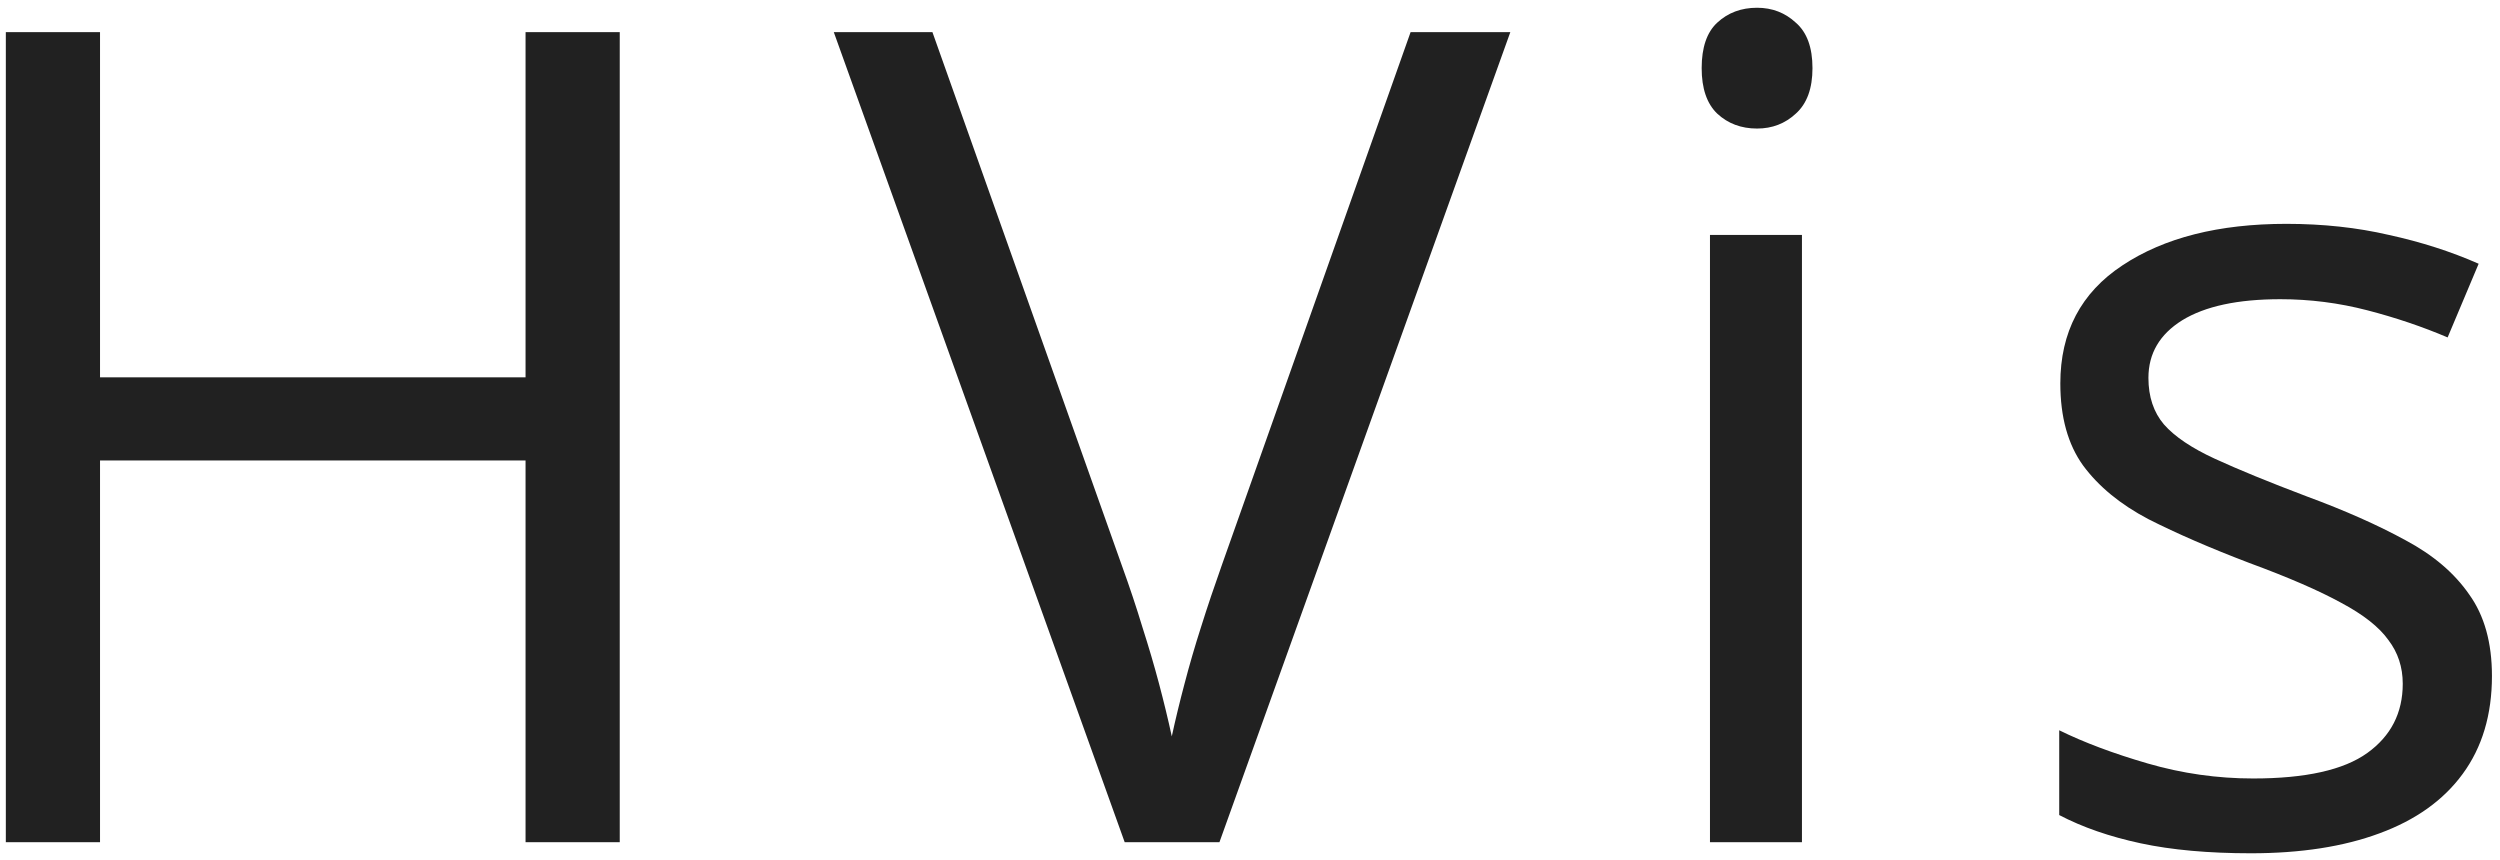 <svg width="282" height="97" viewBox="0 0 282 97" fill="none" xmlns="http://www.w3.org/2000/svg">
<path d="M69.907 95H59.282V51.938H11.283V95H0.658V3.625H11.283V42.562H59.282V3.625H69.907V95ZM170.365 3.625L137.553 95H126.865L94.052 3.625H105.178L126.553 63.812C127.428 66.229 128.198 68.542 128.865 70.75C129.573 72.958 130.198 75.083 130.74 77.125C131.282 79.167 131.761 81.146 132.178 83.062C132.594 81.146 133.073 79.167 133.615 77.125C134.157 75.042 134.782 72.896 135.49 70.688C136.198 68.438 136.99 66.083 137.865 63.625L159.115 3.625H170.365ZM203.26 26.5V95H192.885V26.5H203.26ZM198.198 0.875C199.906 0.875 201.364 1.438 202.573 2.562C203.823 3.646 204.448 5.354 204.448 7.688C204.448 9.979 203.823 11.688 202.573 12.812C201.364 13.938 199.906 14.5 198.198 14.5C196.406 14.5 194.906 13.938 193.698 12.812C192.531 11.688 191.948 9.979 191.948 7.688C191.948 5.354 192.531 3.646 193.698 2.562C194.906 1.438 196.406 0.875 198.198 0.875ZM281.092 76.25C281.092 80.625 279.988 84.312 277.78 87.312C275.613 90.271 272.488 92.5 268.405 94C264.363 95.5 259.53 96.25 253.905 96.25C249.113 96.25 244.967 95.875 241.467 95.125C237.967 94.375 234.905 93.312 232.28 91.938V82.375C235.072 83.75 238.405 85 242.28 86.125C246.155 87.25 250.113 87.812 254.155 87.812C260.072 87.812 264.363 86.854 267.03 84.938C269.697 83.021 271.03 80.417 271.03 77.125C271.03 75.25 270.488 73.604 269.405 72.188C268.363 70.729 266.592 69.333 264.092 68C261.592 66.625 258.134 65.125 253.717 63.5C249.342 61.833 245.551 60.188 242.342 58.562C239.176 56.896 236.717 54.875 234.967 52.5C233.259 50.125 232.405 47.042 232.405 43.25C232.405 37.458 234.738 33.021 239.405 29.938C244.113 26.812 250.28 25.25 257.905 25.25C262.03 25.25 265.884 25.667 269.467 26.5C273.092 27.292 276.467 28.375 279.592 29.75L276.092 38.062C273.259 36.854 270.238 35.833 267.03 35C263.822 34.167 260.551 33.75 257.217 33.75C252.426 33.75 248.738 34.542 246.155 36.125C243.613 37.708 242.342 39.875 242.342 42.625C242.342 44.75 242.926 46.5 244.092 47.875C245.301 49.25 247.217 50.542 249.842 51.75C252.467 52.958 255.926 54.375 260.217 56C264.509 57.583 268.217 59.229 271.342 60.938C274.467 62.604 276.863 64.646 278.53 67.062C280.238 69.438 281.092 72.5 281.092 76.25Z" fill="#212121"/>
</svg>
